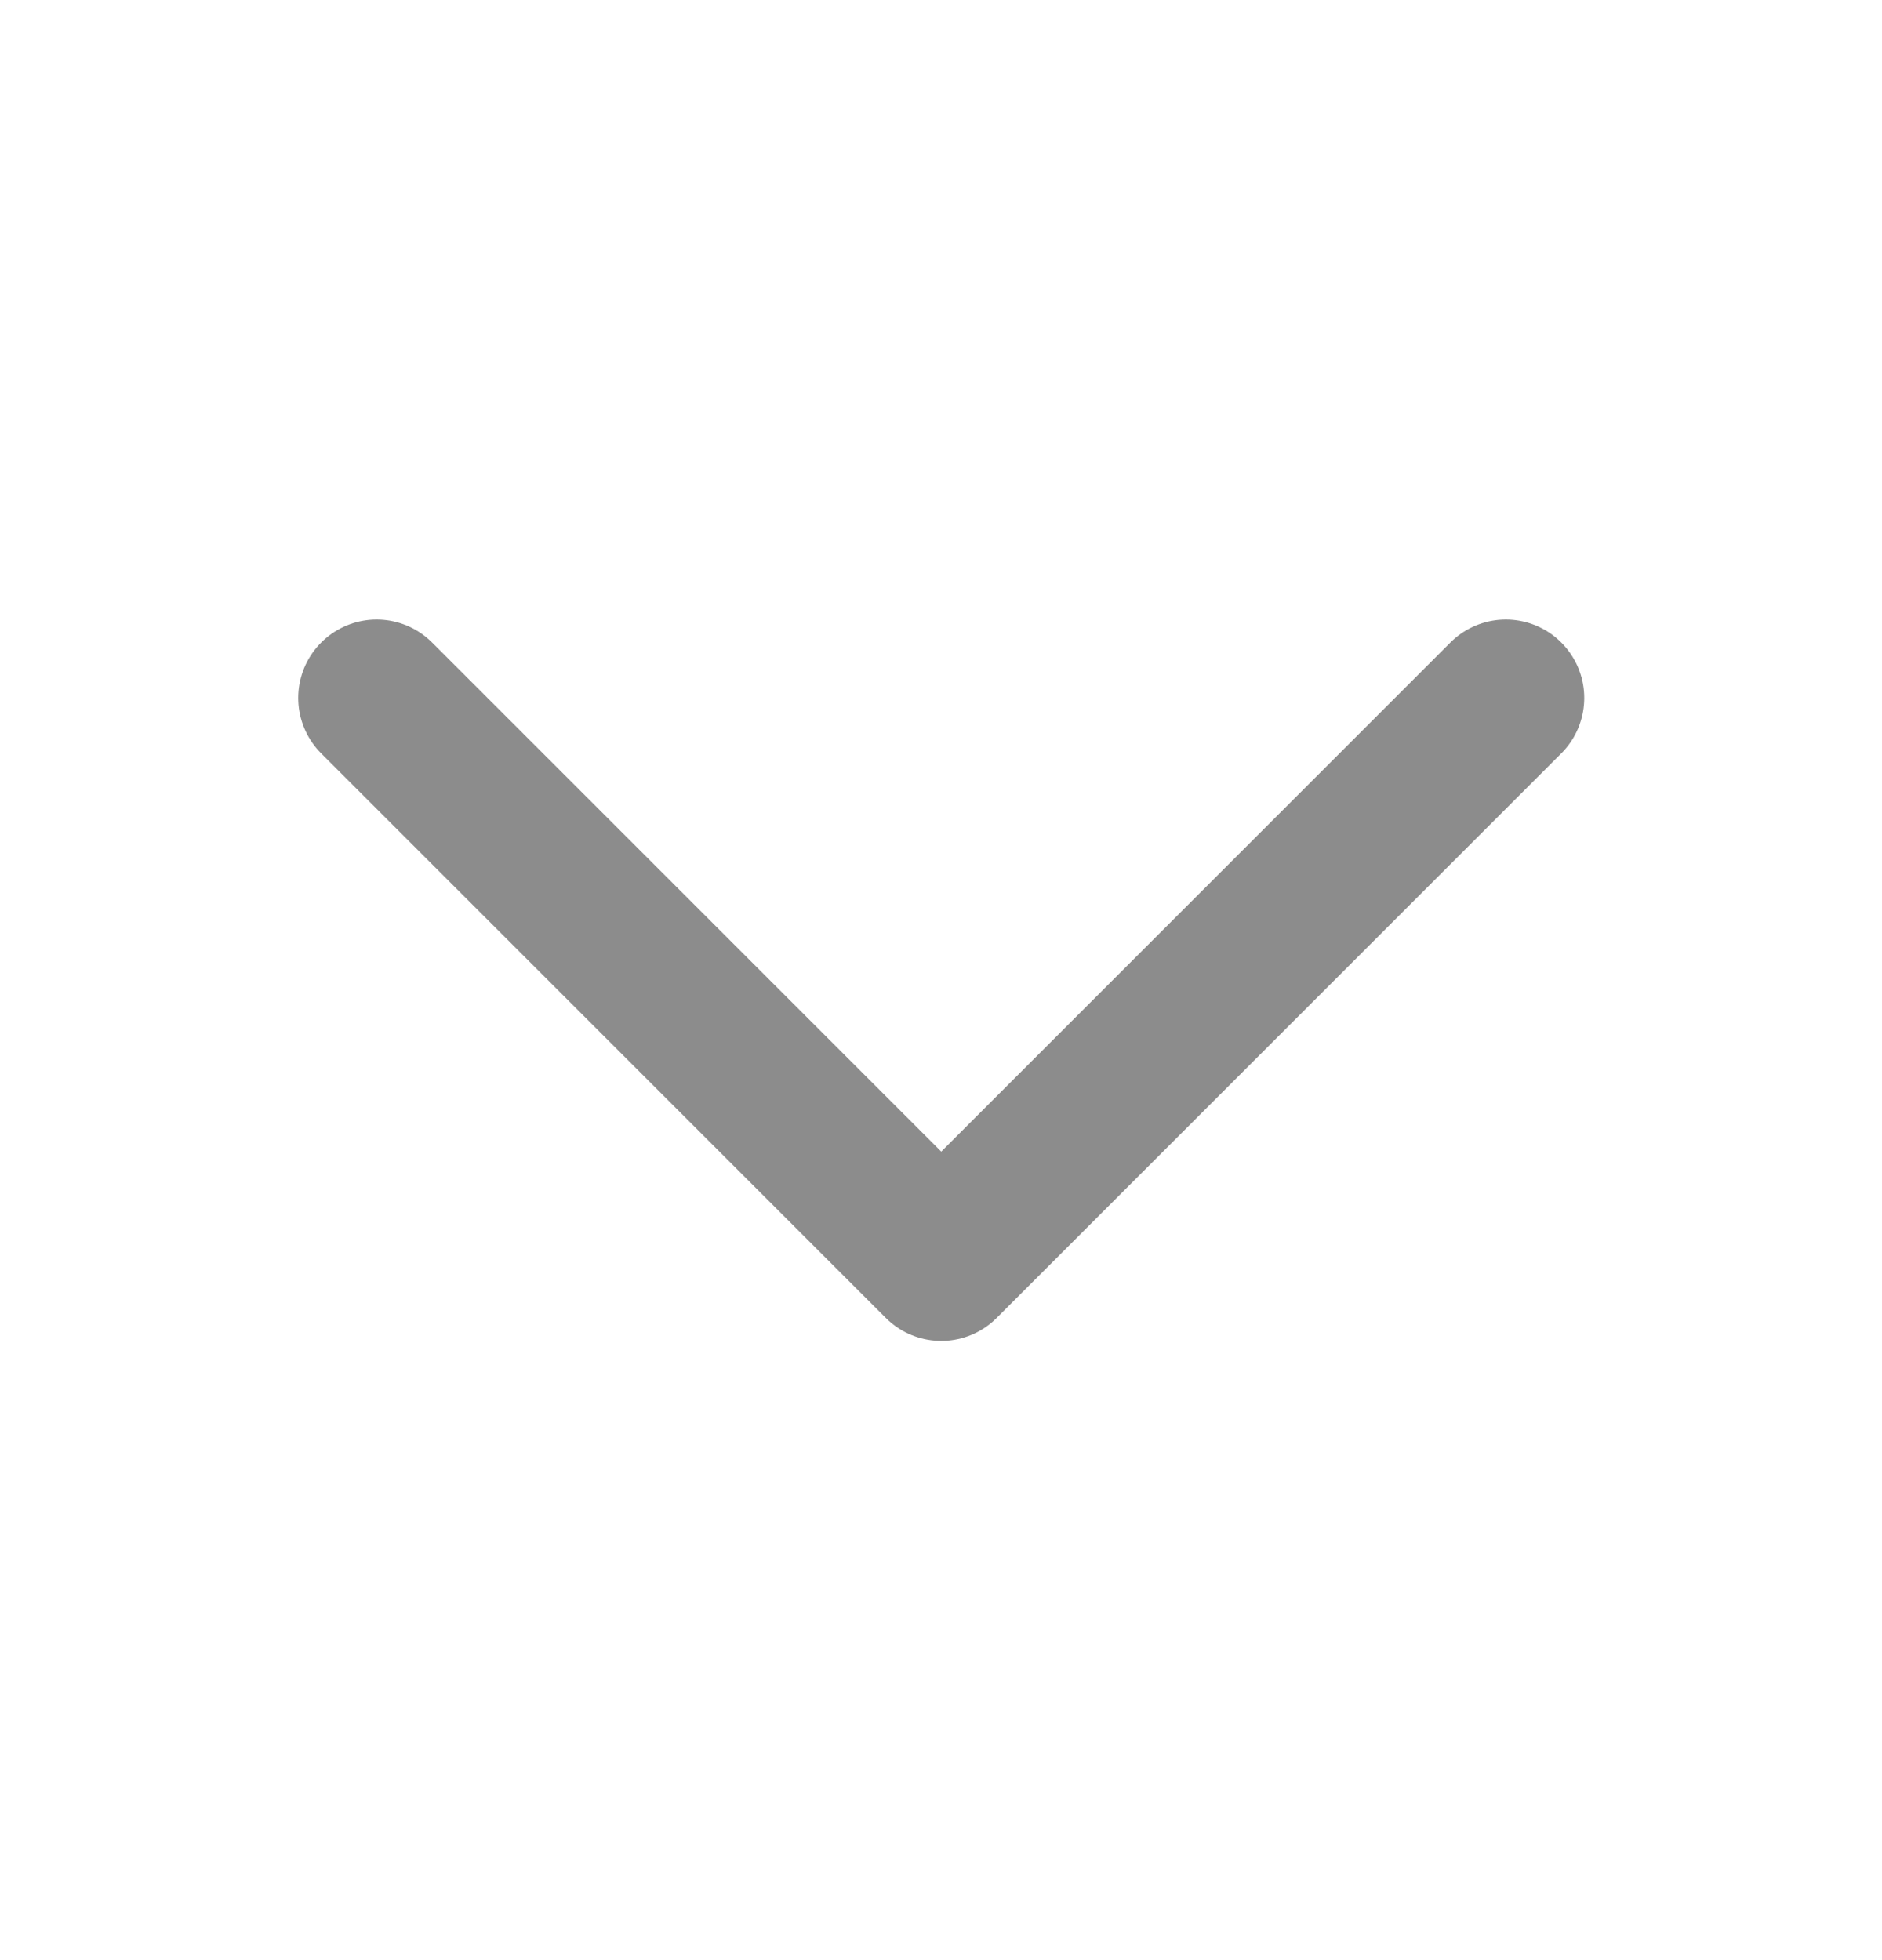 <svg width="24" height="25" viewBox="0 0 24 25" fill="none" xmlns="http://www.w3.org/2000/svg">
<path d="M4.803 8.902L12.003 16.102L19.203 8.902" stroke="#8C8C8C" stroke-width="2" stroke-linecap="round" stroke-linejoin="round"/>
</svg>
